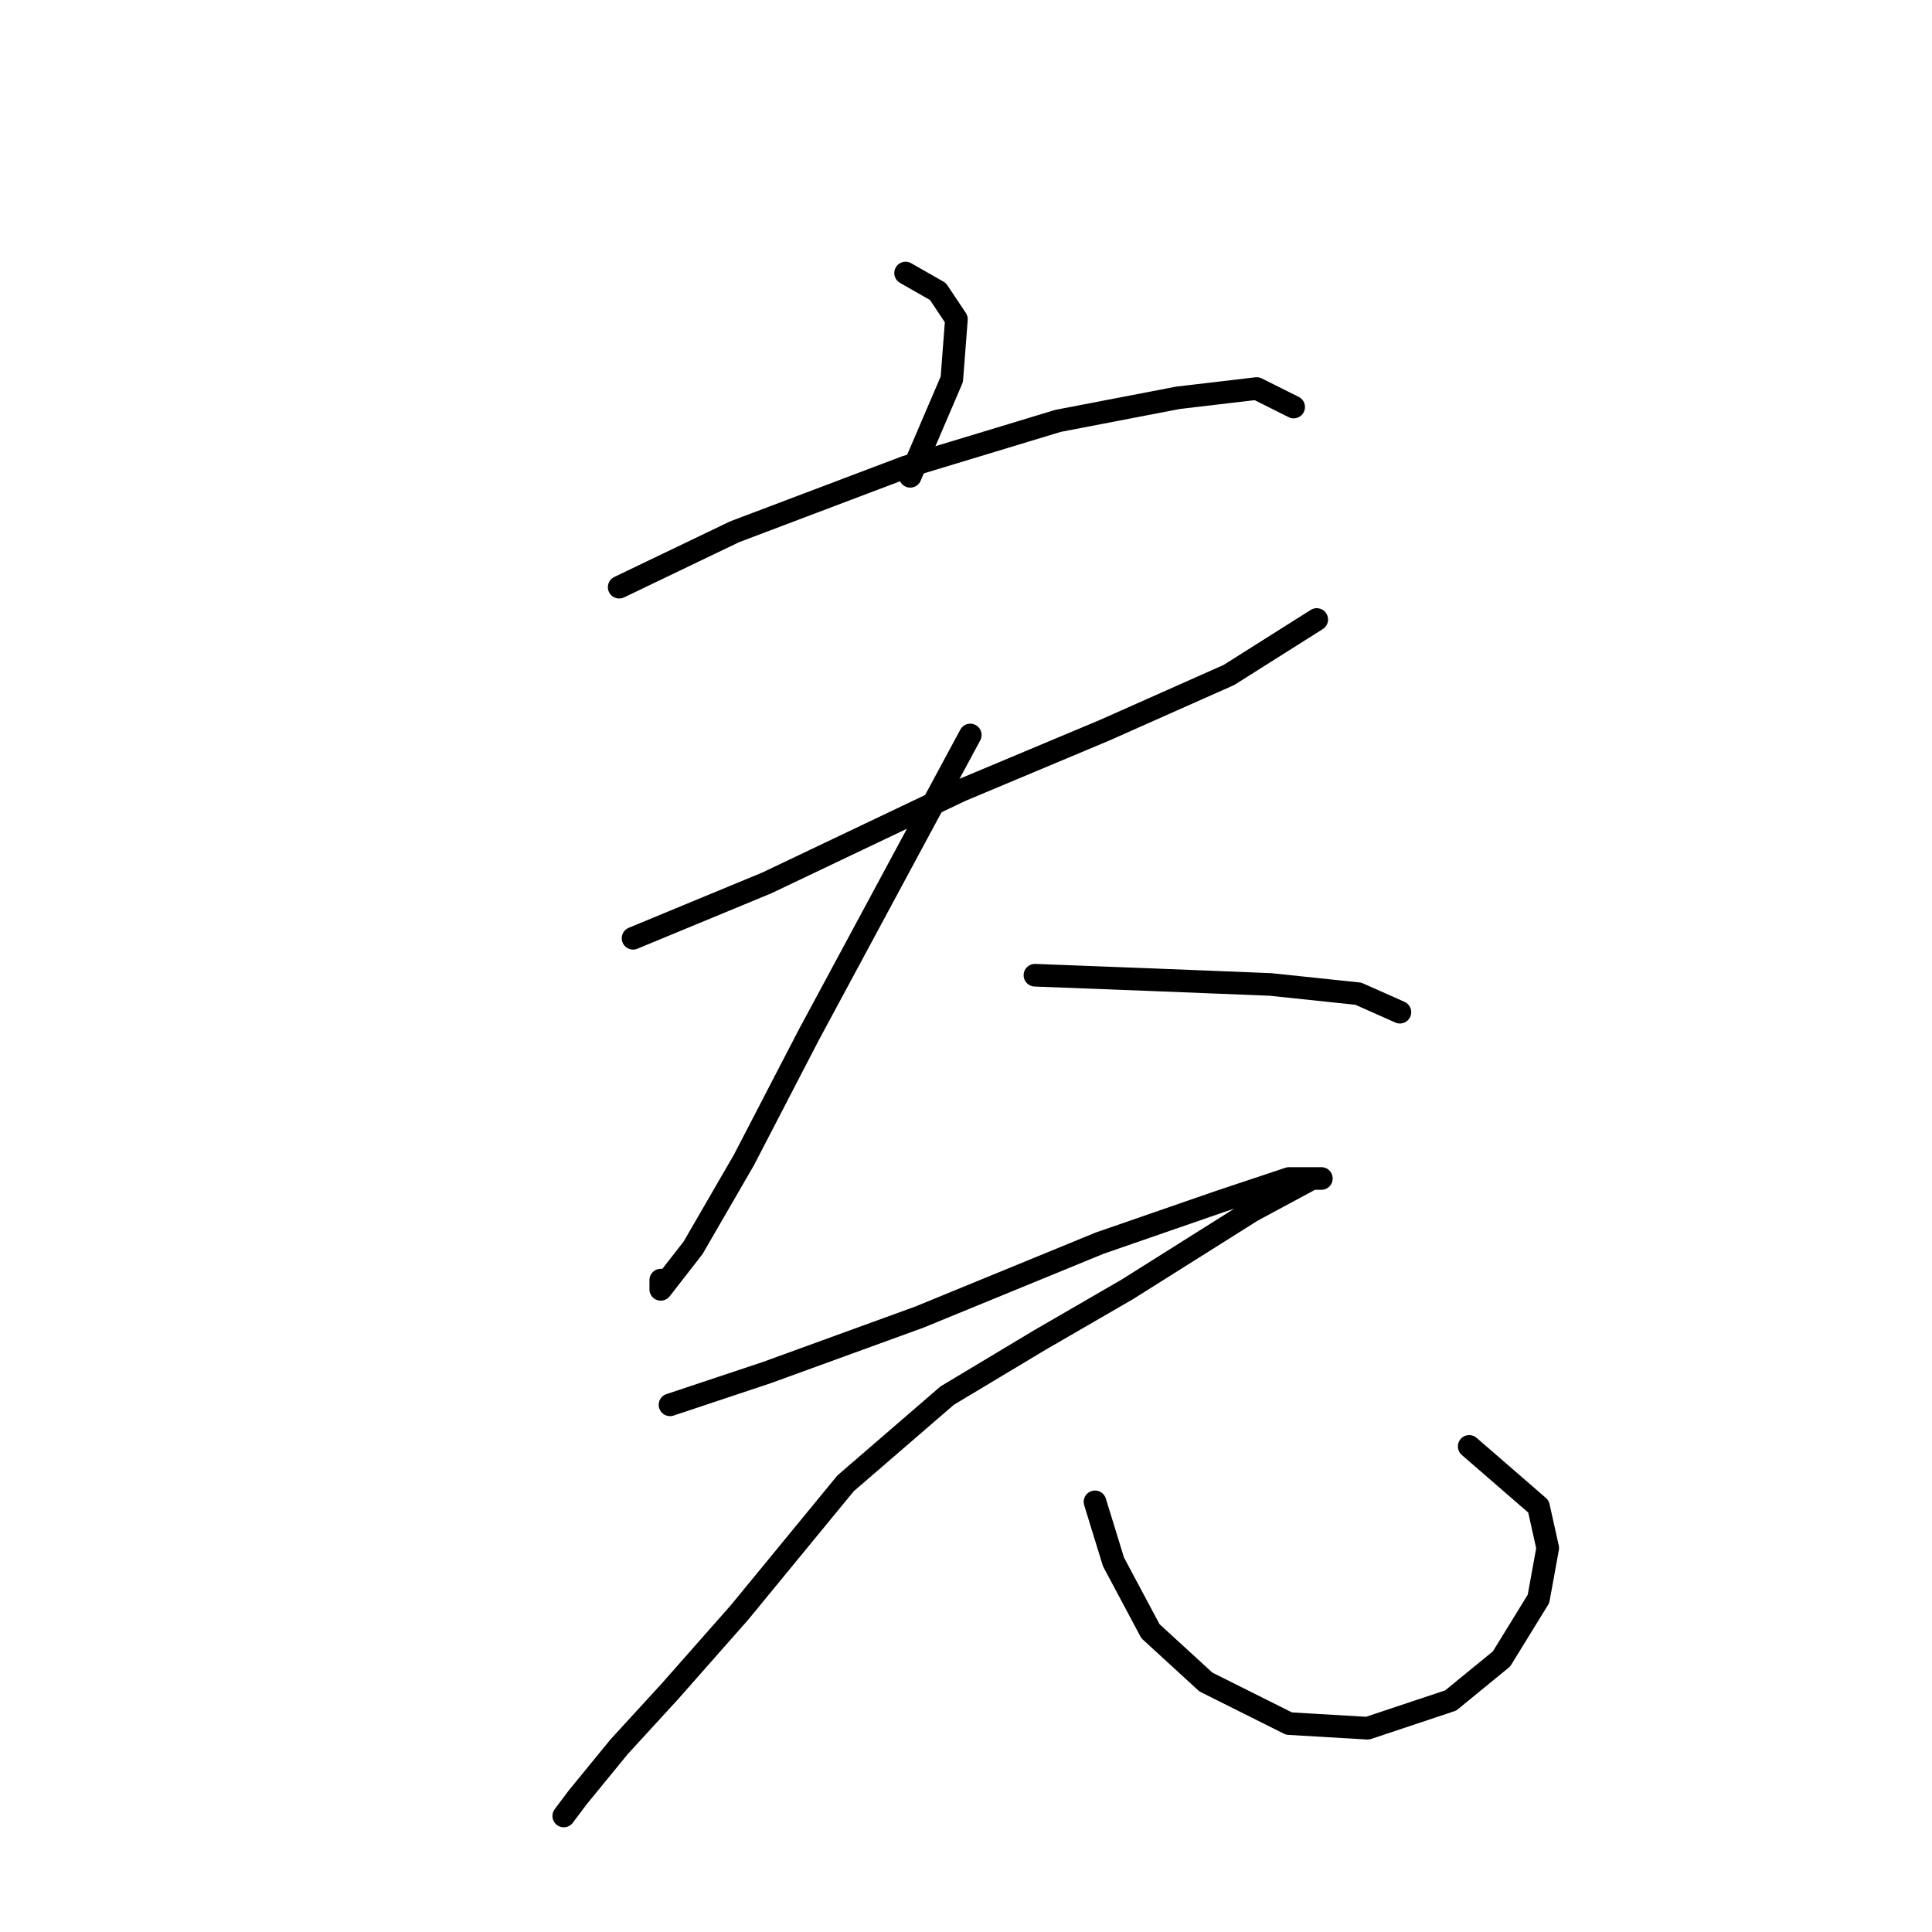 <?xml version="1.0" standalone="no"?>
    <svg width="256" height="256" xmlns="http://www.w3.org/2000/svg" version="1.1">
    <polyline stroke="black" stroke-width="3" stroke-linecap="round" fill="transparent" stroke-linejoin="round" points="119.997 36.18 124.282 38.629 126.731 42.302 126.119 50.259 120.61 63.113 120.61 63.113 " />
        <polyline stroke="black" stroke-width="3" stroke-linecap="round" fill="transparent" stroke-linejoin="round" points="82.046 77.804 97.349 70.459 119.997 61.889 140.197 55.768 156.112 52.707 166.518 51.483 171.415 53.932 171.415 53.932 " />
        <polyline stroke="black" stroke-width="3" stroke-linecap="round" fill="transparent" stroke-linejoin="round" points="83.883 124.325 101.634 116.979 127.343 104.737 146.318 96.78 162.845 89.434 174.475 82.089 174.475 82.089 " />
        <polyline stroke="black" stroke-width="3" stroke-linecap="round" fill="transparent" stroke-linejoin="round" points="128.567 97.392 119.997 113.307 107.143 137.179 98.573 153.706 91.84 165.336 87.555 170.845 87.555 169.621 87.555 169.621 " />
        <polyline stroke="black" stroke-width="3" stroke-linecap="round" fill="transparent" stroke-linejoin="round" points="137.137 129.222 153.052 129.834 168.354 130.446 179.984 131.67 185.494 134.119 185.494 134.119 " />
        <polyline stroke="black" stroke-width="3" stroke-linecap="round" fill="transparent" stroke-linejoin="round" points="88.78 186.148 101.634 181.863 121.834 174.518 145.706 164.724 161.621 159.215 170.803 156.155 175.088 156.155 173.863 156.155 165.906 160.439 149.379 170.845 137.749 177.579 125.506 184.924 112.04 196.554 97.961 213.693 88.78 224.099 82.046 231.445 76.537 238.178 74.701 240.626 74.701 240.626 " />
        <polyline stroke="black" stroke-width="3" stroke-linecap="round" fill="transparent" stroke-linejoin="round" points="145.094 199.003 147.543 206.96 152.439 216.142 159.785 222.875 170.803 228.384 181.209 228.996 192.227 225.323 198.96 219.814 203.857 211.857 205.081 205.124 203.857 199.615 194.675 191.657 194.675 191.657 " />
        </svg>